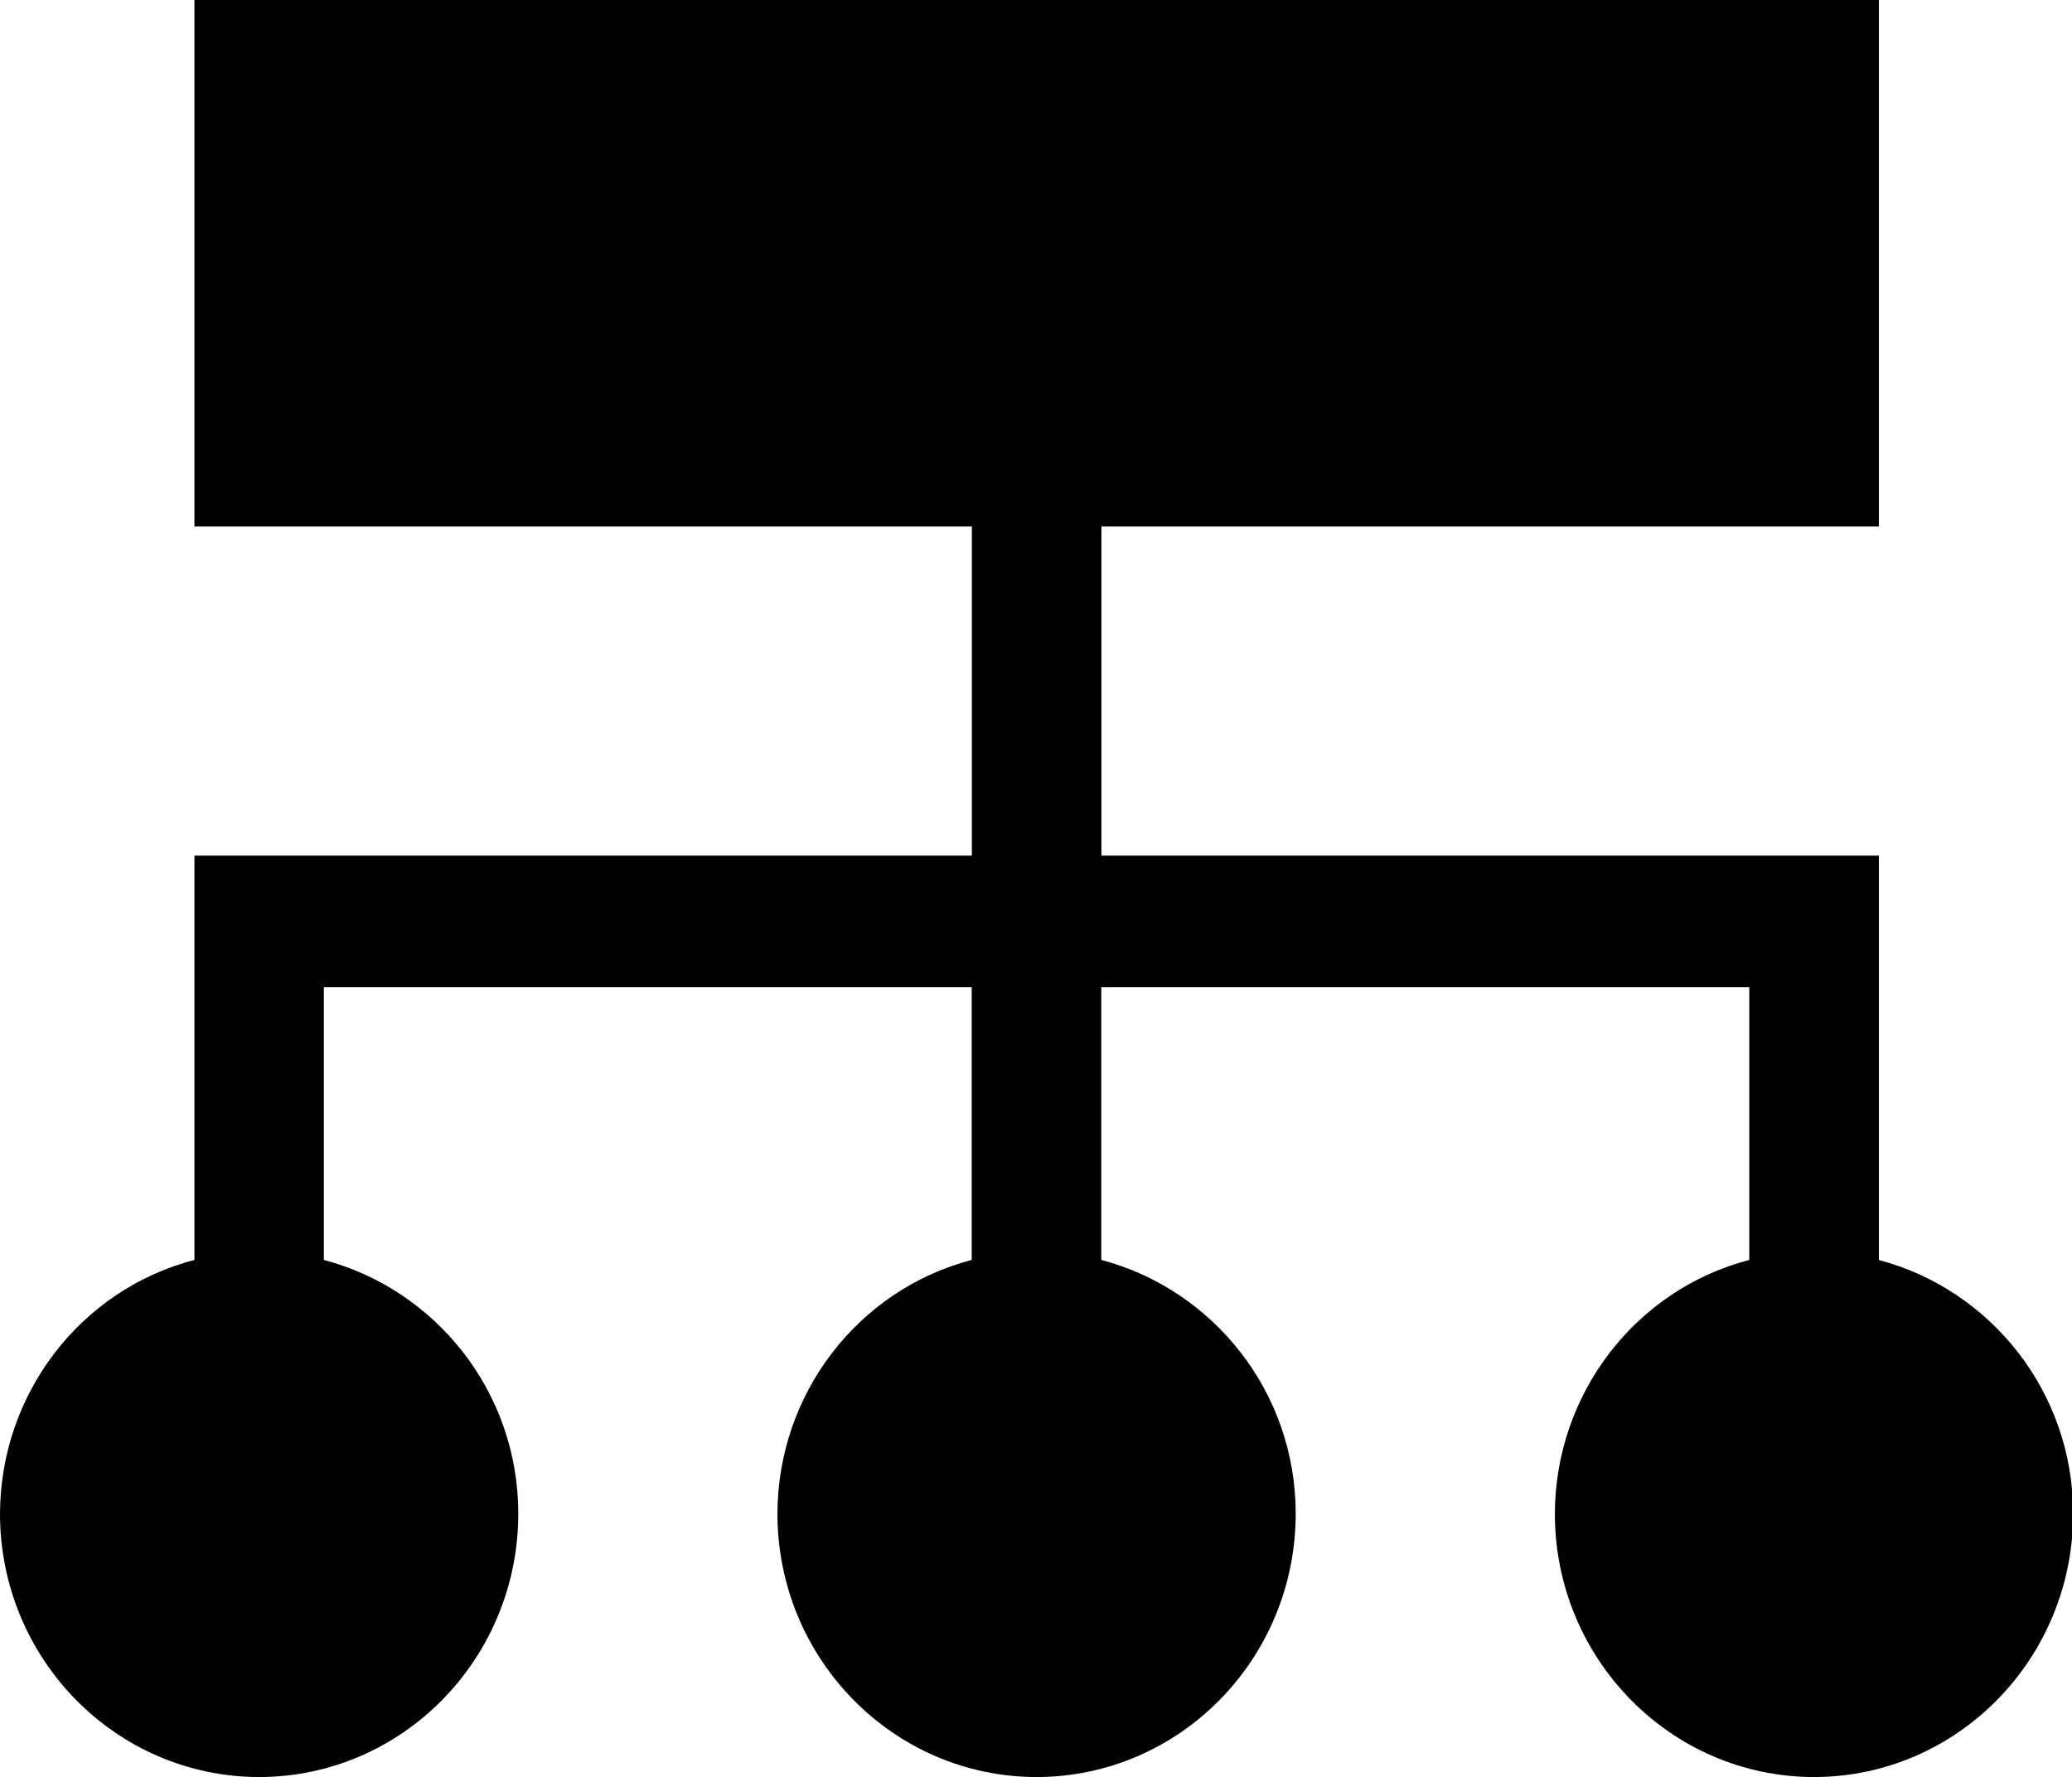 <?xml version="1.0" standalone="no"?><!DOCTYPE svg PUBLIC "-//W3C//DTD SVG 1.1//EN" "http://www.w3.org/Graphics/SVG/1.1/DTD/svg11.dtd"><svg t="1602725964382" class="icon" viewBox="0 0 1194 1024" version="1.1" xmlns="http://www.w3.org/2000/svg" p-id="3416" xmlns:xlink="http://www.w3.org/1999/xlink" width="149.25" height="128"><defs><style type="text/css"></style></defs><path d="M1082.709 726.016v-232.96h-448V303.403h448V0H112.043v303.403h448v189.653h-448v232.96C46.251 743.168 0.213 803.285 0 872.277 0.085 956.032 66.901 1023.915 149.333 1024c82.432-0.085 149.248-67.968 149.333-151.723 0-70.485-47.787-129.28-112.043-146.261v-157.141h373.333v157.141c-65.707 17.195-111.787 77.312-111.957 146.261 0.085 83.755 66.901 151.637 149.333 151.723 82.432-0.085 149.248-67.968 149.333-151.723 0-70.485-47.787-129.28-112.043-146.261v-157.141h373.419v157.141c-65.792 17.152-111.829 77.312-112.043 146.261 0.085 83.755 66.901 151.637 149.333 151.723 82.432-0.085 149.248-67.968 149.333-151.723 0-70.485-47.787-129.28-112.043-146.261h0.085z" p-id="3417"></path></svg>